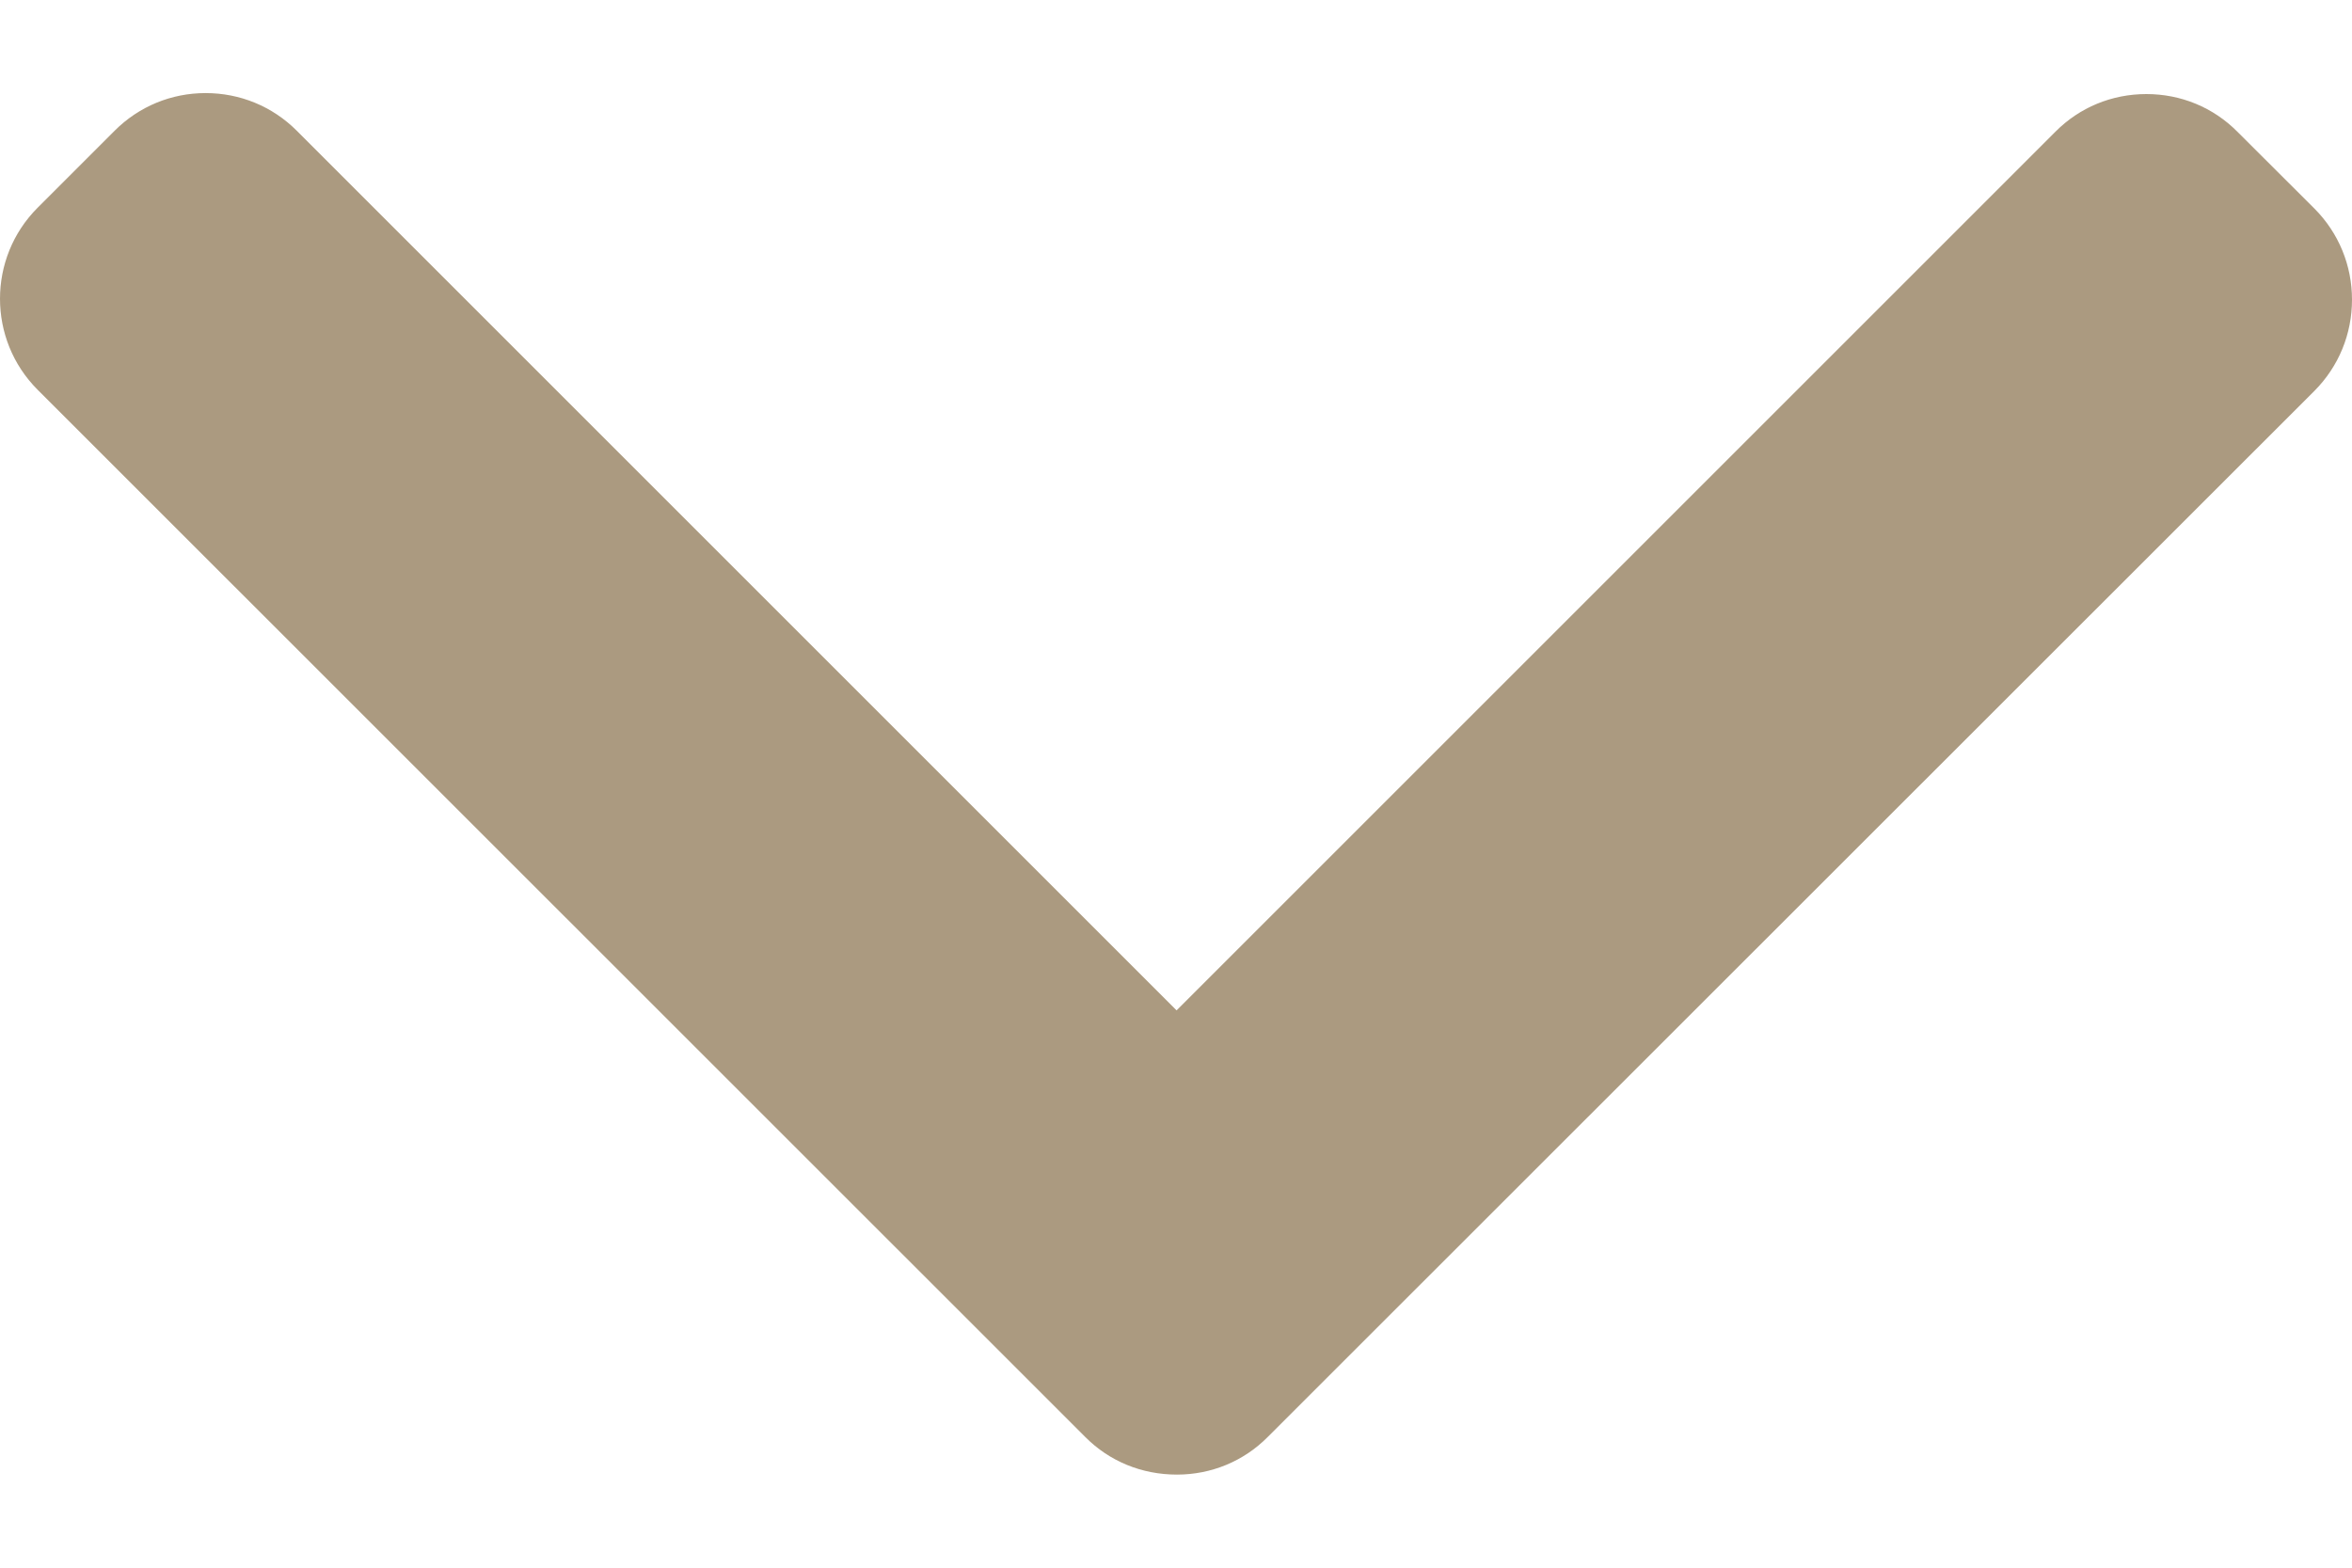 <svg width="12" height="8" viewBox="0 0 12 8" fill="none" xmlns="http://www.w3.org/2000/svg">
<path d="M0.192 1.989L5.537 7.333C5.66 7.457 5.825 7.525 6.005 7.525C6.18 7.525 6.345 7.457 6.468 7.333L11.809 1.994C11.932 1.87 12 1.705 12 1.529C12 1.354 11.932 1.189 11.809 1.065L11.415 0.672C11.292 0.548 11.127 0.48 10.951 0.48C10.775 0.48 10.61 0.548 10.487 0.672L6.003 5.156L1.514 0.667C1.39 0.543 1.225 0.475 1.049 0.475C0.874 0.475 0.709 0.543 0.585 0.667L0.192 1.06C-0.064 1.316 -0.064 1.733 0.192 1.989Z" fill="#AB9A80"/>
</svg>
